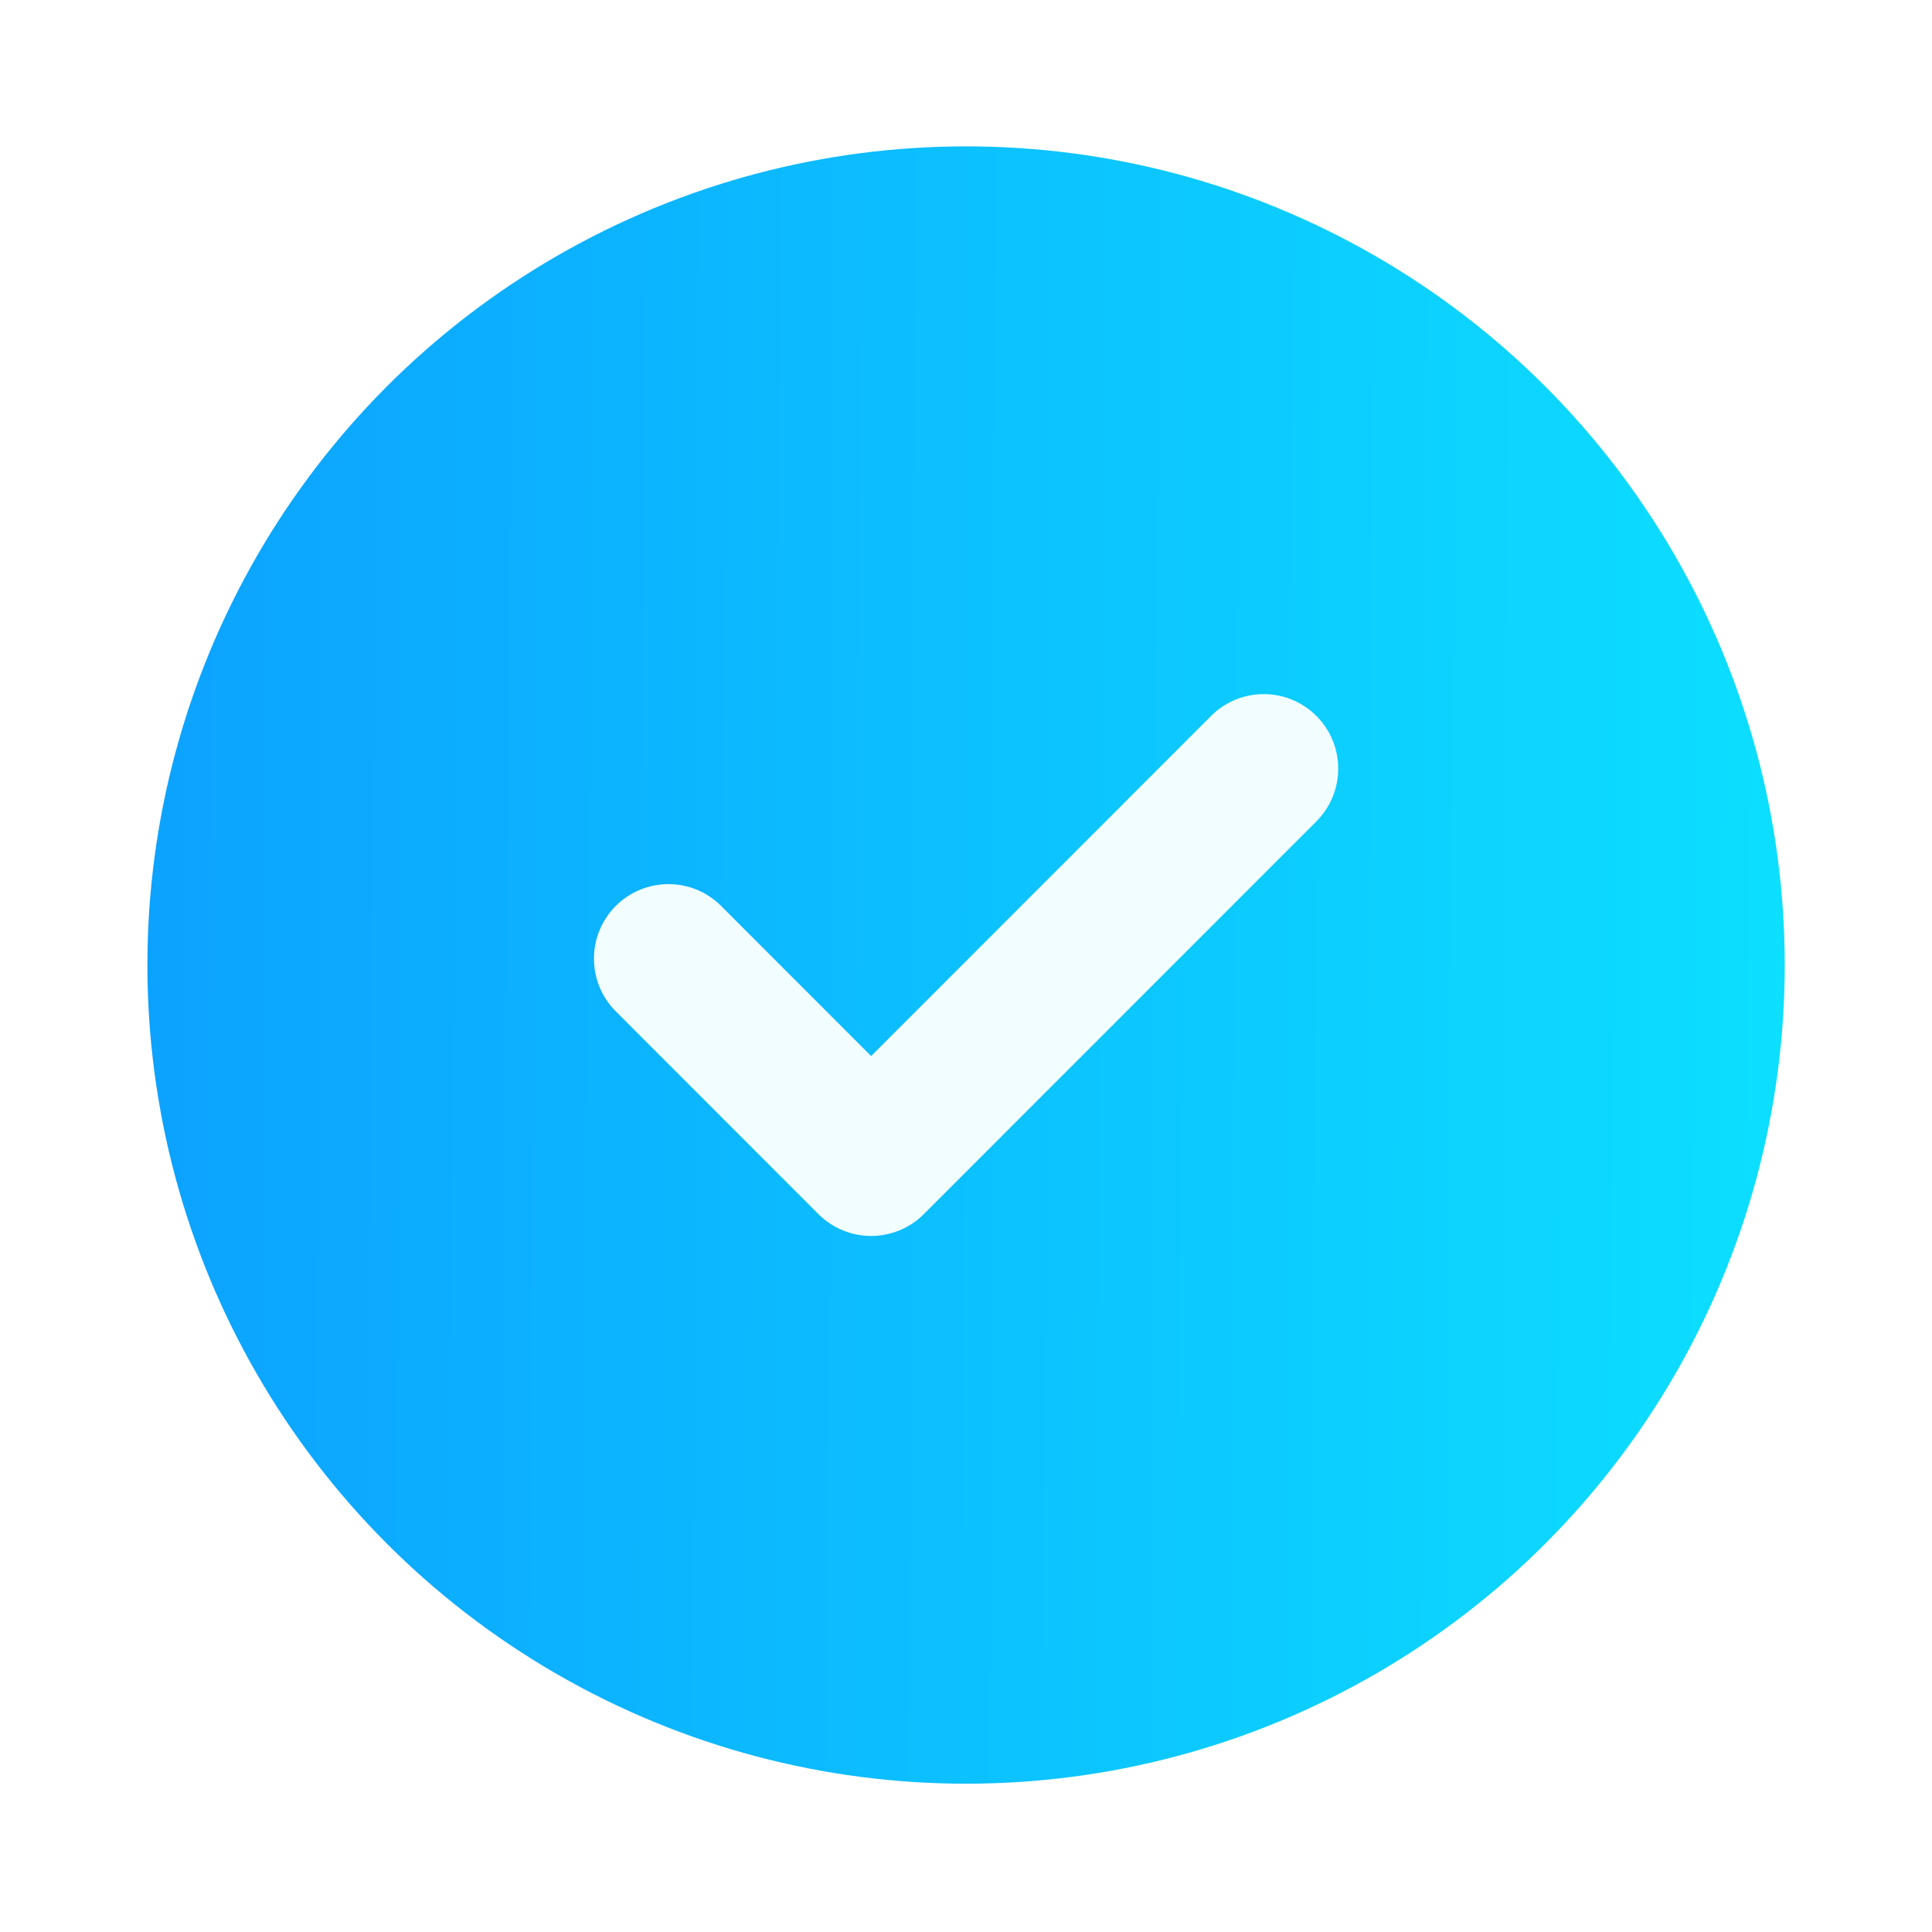 <svg width="198" height="198" viewBox="0 0 198 198" fill="none" xmlns="http://www.w3.org/2000/svg">

<defs>
<filter id="filter0_d" x="0.105" y="0" width="197.803" height="197.803" filterUnits="userSpaceOnUse" color-interpolation-filters="sRGB">
<feFlood flood-opacity="0" result="BackgroundImageFix"/>
<feColorMatrix in="SourceAlpha" type="matrix" values="0 0 0 0 0 0 0 0 0 0 0 0 0 0 0 0 0 0 127 0" result="hardAlpha"/>
<feOffset/>
<feGaussianBlur stdDeviation="7.5"/>
<feColorMatrix type="matrix" values="0 0 0 0 0.427 0 0 0 0 0.925 0 0 0 0 1 0 0 0 0.75 0"/>
<feBlend mode="normal" in2="BackgroundImageFix" result="effect1_dropShadow"/>
<feBlend mode="normal" in="SourceGraphic" in2="effect1_dropShadow" result="shape"/>
</filter>
<linearGradient id="paint0_linear" x1="15.105" y1="15" x2="183.736" y2="15.836" gradientUnits="userSpaceOnUse">
<stop stop-color="#0CA2FF"/>
<stop offset="1" stop-color="#0CDFFF"/>
</linearGradient>
</defs>
<g filter="url(#filter0_d)">
<circle cx="99.007" cy="98.901" r="83.901" fill="url(#paint0_linear)"/>
</g>
<path d="M134.911 84.175L94.673 124.429C91.694 127.411 86.86 127.411 83.878 124.429L63.107 103.646C60.126 100.665 60.126 95.829 63.107 92.846C66.088 89.864 70.921 89.864 73.901 92.845L89.277 108.229L124.115 73.374C127.096 70.391 131.93 70.393 134.91 73.374C137.89 76.356 137.89 81.191 134.911 84.175Z" fill="#F2FDFF"/>
</svg>
